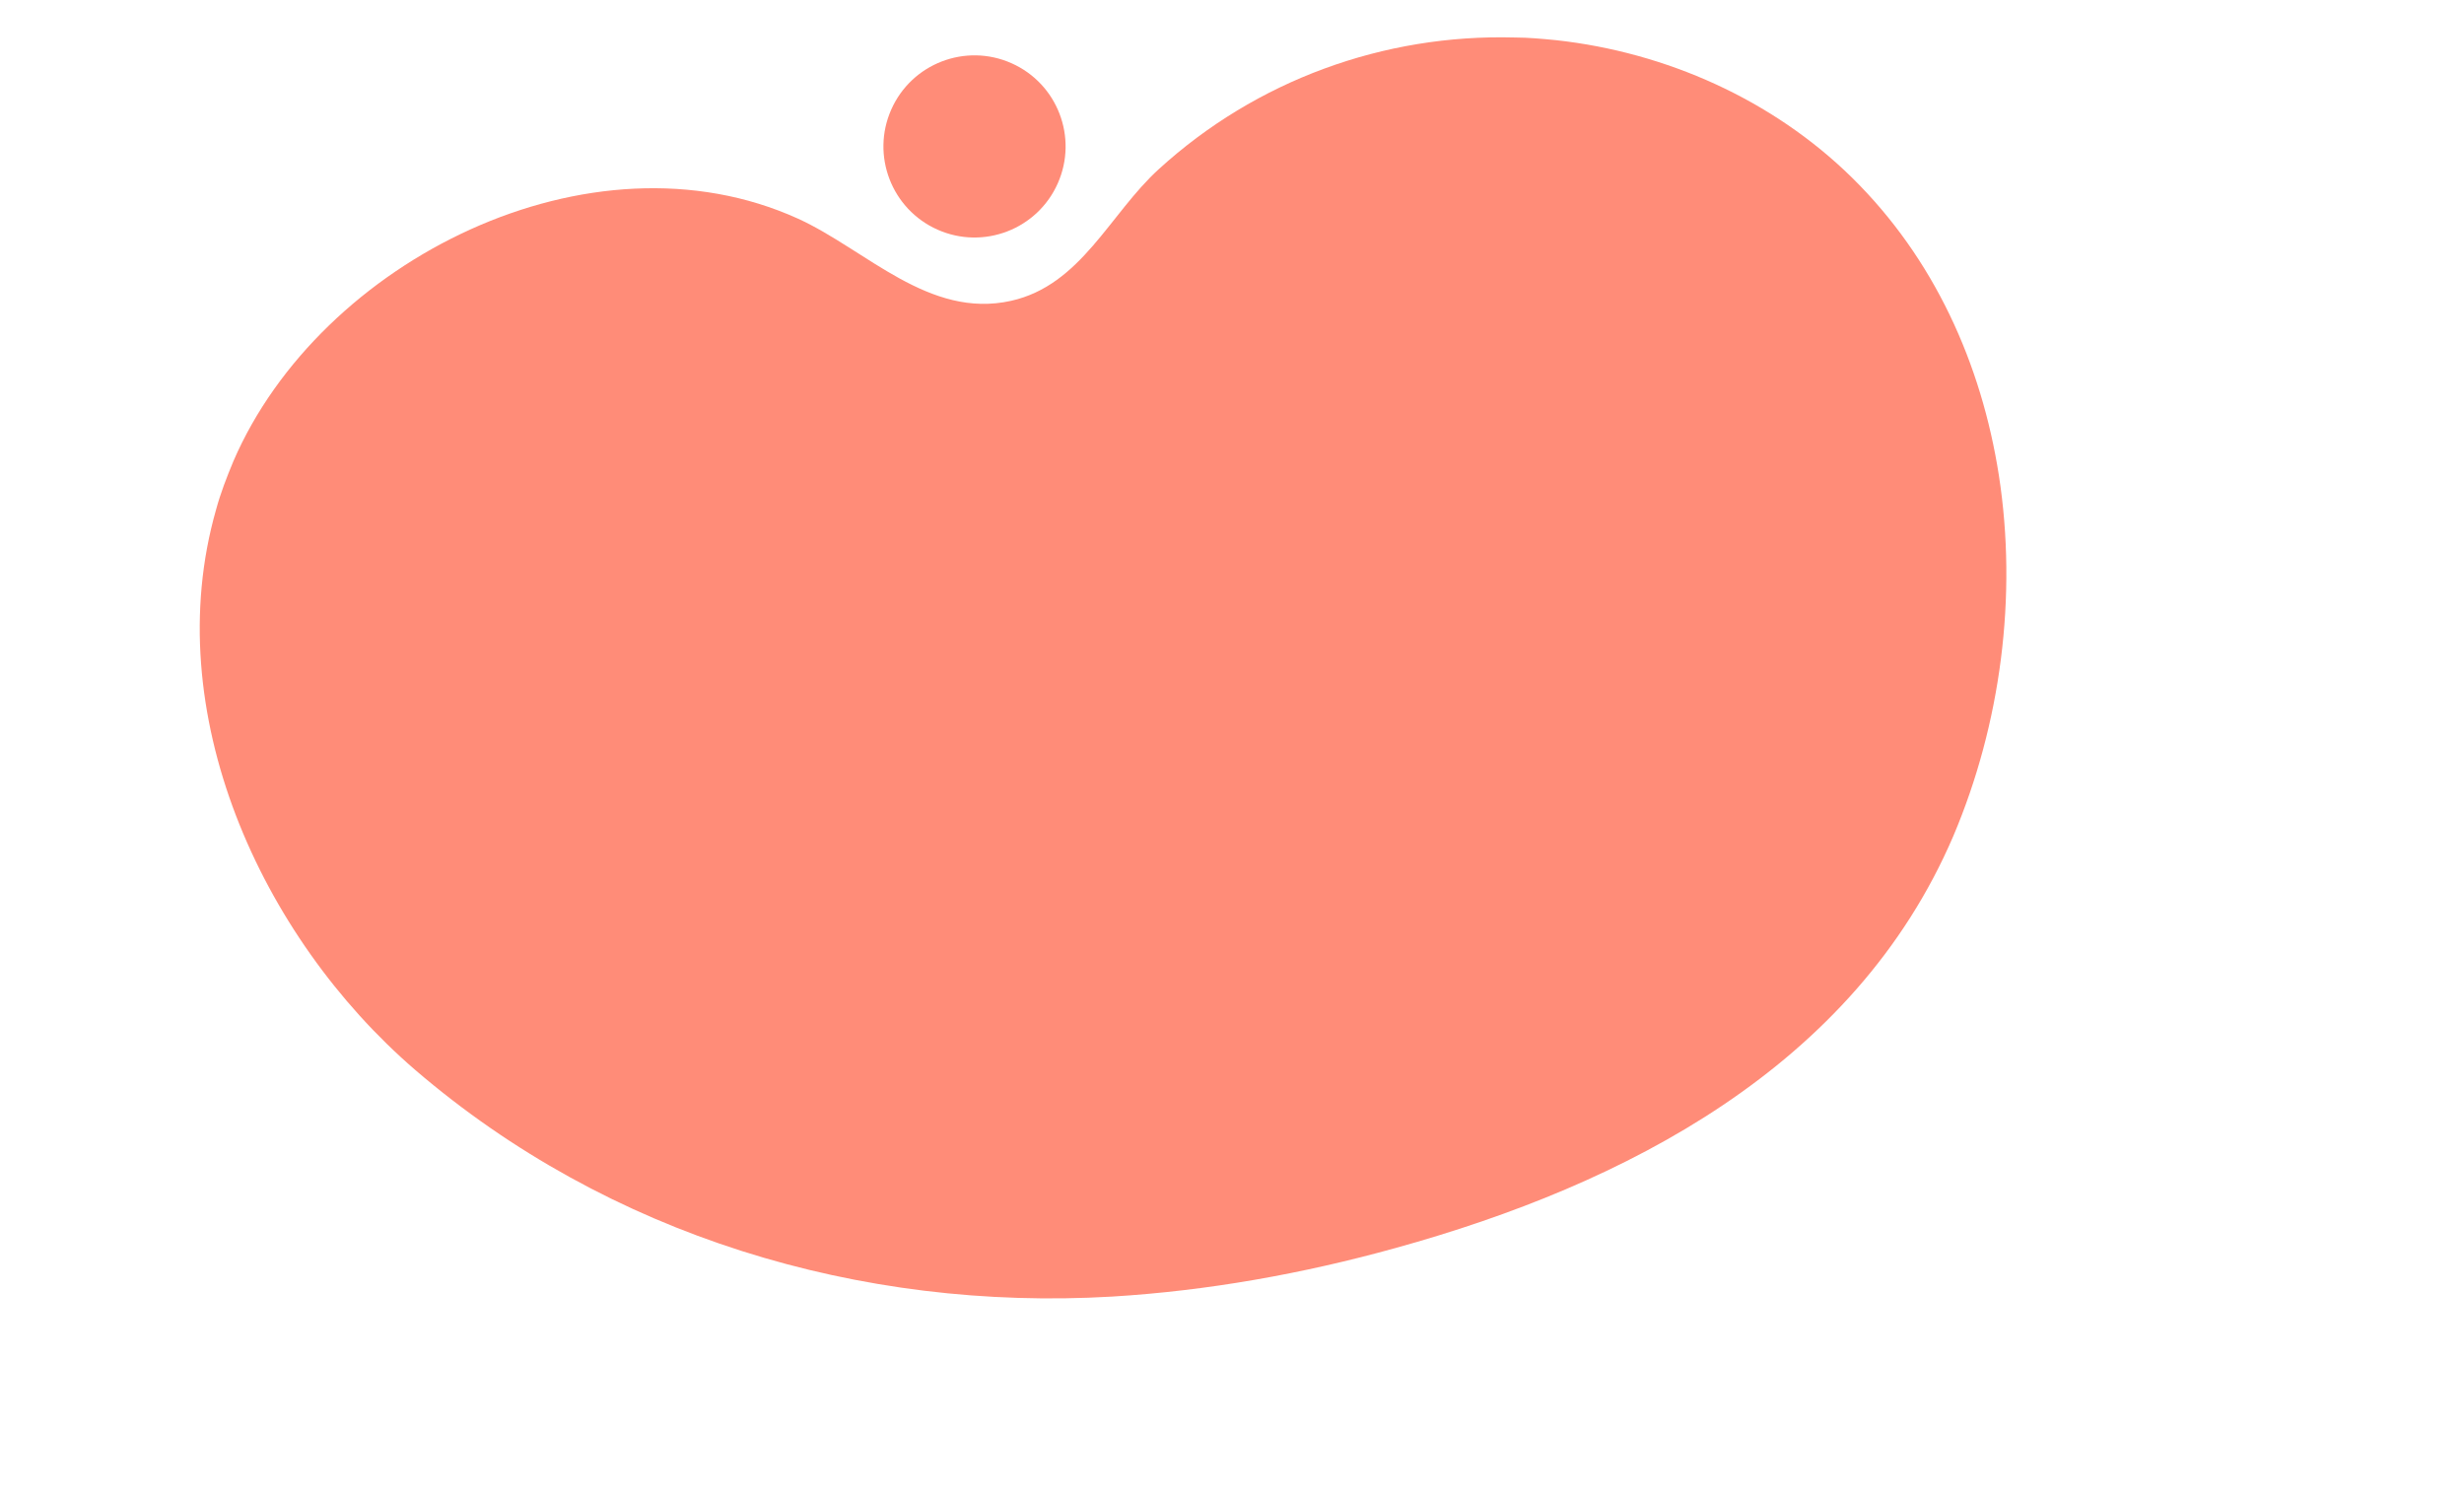 <?xml version="1.0" encoding="utf-8"?>
<!-- Generator: Adobe Illustrator 28.1.0, SVG Export Plug-In . SVG Version: 6.00 Build 0)  -->
<svg version="1.1" id="Capa_1" xmlns="http://www.w3.org/2000/svg" xmlns:xlink="http://www.w3.org/1999/xlink" x="0px" y="0px"
	 viewBox="0 0 552 335" style="enable-background:new 0 0 552 335;" xml:space="preserve">
<style type="text/css">
	.st0{fill:#FF8C78;}
</style>
<g>
	<g>
		<path class="st0" d="M447.8,106.5c-3.9-25-14.5-48.6-32.9-66.7C397.1,22.3,373.2,11.7,348.6,9c-3.1-0.3-6.2-0.6-9.3-0.6
			C310,7.6,281.4,18,259.6,37.9c-11,10-17.4,26-33.1,29.5C208.1,71.5,194.1,56,178.8,49c-46.5-21.1-107.1,9.4-126.5,54.3
			c-1.5,3.6-2.9,7.2-3.9,10.9c-12.9,45.2,9.9,95.6,44.6,125.5c43.3,37.2,99.8,54.1,156.1,50.8c21.4-1.3,42.7-5.1,63.6-10.9
			c51.3-14.2,102.7-40.5,124.9-92.3C448.2,162.3,452,133.6,447.8,106.5z"/>
	</g>
	<g>
		
			<ellipse transform="matrix(0.406 -0.914 0.914 0.406 99.749 218.927)" class="st0" cx="218.2" cy="32.8" rx="20.4" ry="20.4"/>
	</g>
</g>
</svg>
